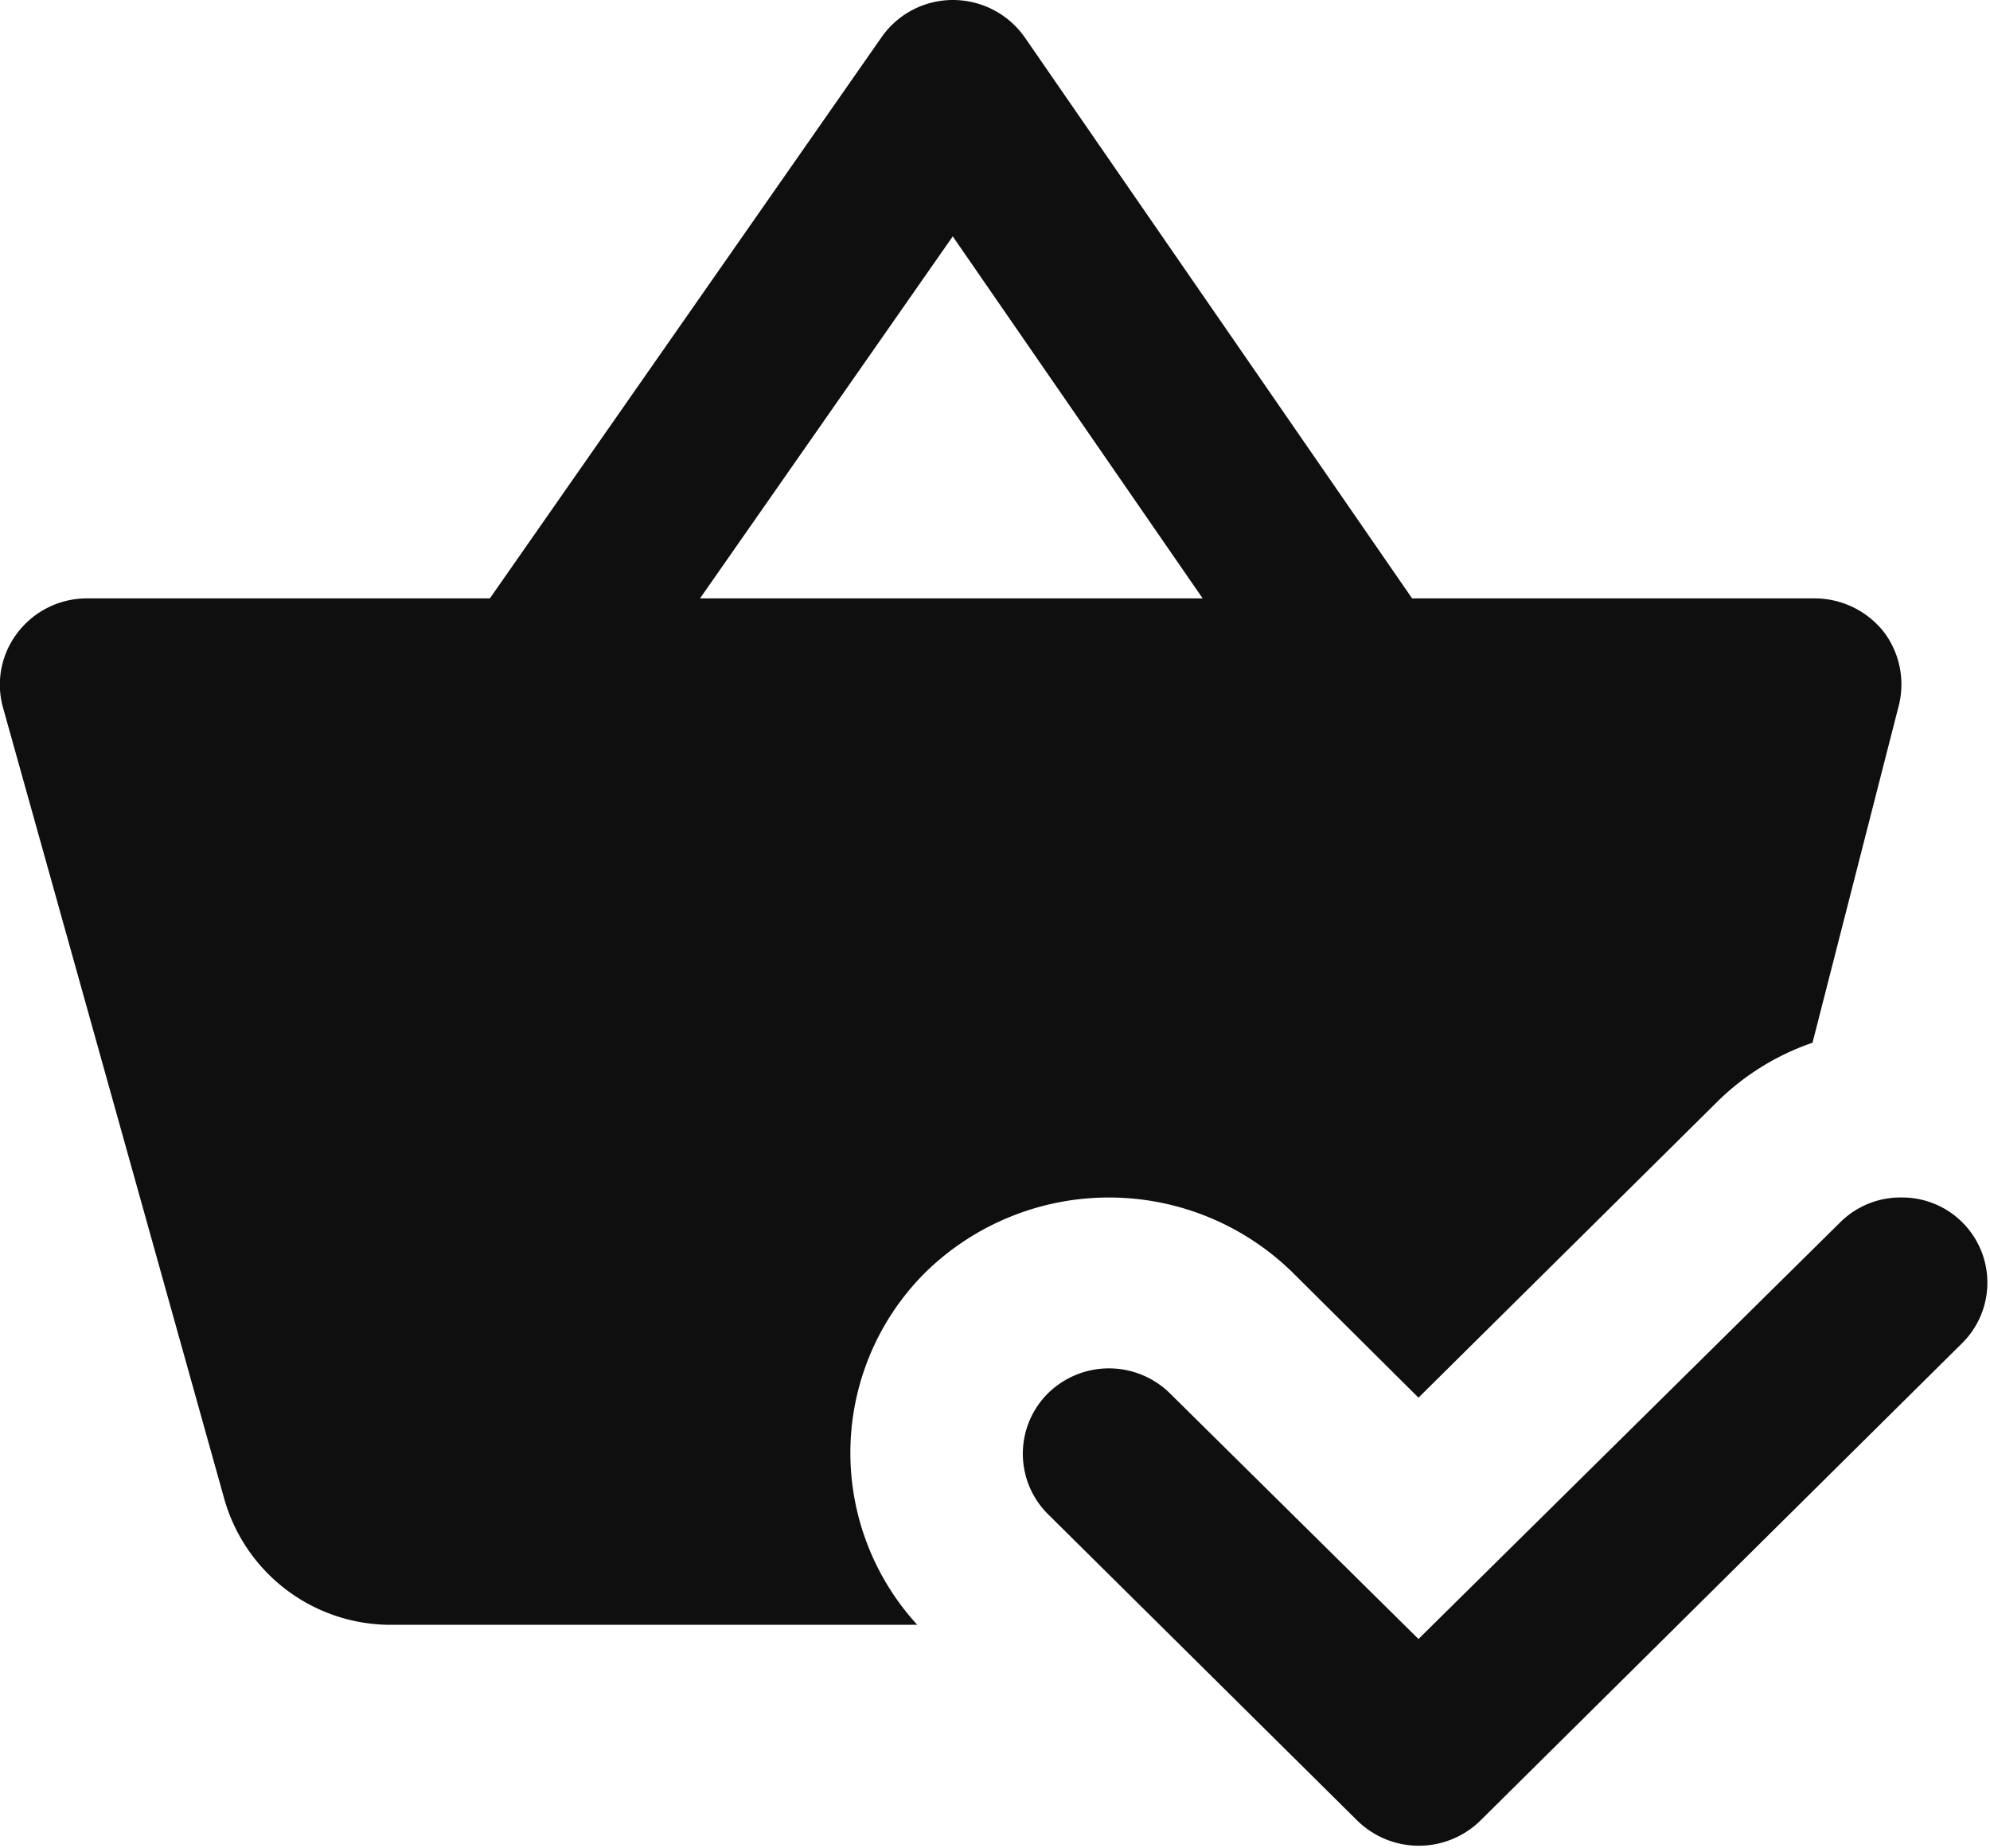 <svg xmlns="http://www.w3.org/2000/svg" width="28.03" height="26.03" viewBox="0 0 28.03 26.03">
  <defs>
    <style>
      .cls-1 {
        fill: #0f0f0f;
        fill-rule: evenodd;
      }
    </style>
  </defs>
  <path id="Shape_copy" data-name="Shape copy" class="cls-1" d="M1214.42,2917a1.224,1.224,0,0,0-1,.52l-5.52,7.91h-5.68a1.227,1.227,0,0,0-.97.48,1.2,1.2,0,0,0-.21,1.05l3.12,11.16a2.436,2.436,0,0,0,2.35,1.77h7.41a3.586,3.586,0,0,1,.12-4.97,3.695,3.695,0,0,1,5.16,0l1.78,1.77,4.22-4.18a3.533,3.533,0,0,1,1.33-.82l1.21-4.73a1.224,1.224,0,0,0-.2-1.05,1.242,1.242,0,0,0-.97-0.48h-5.68l-5.46-7.91a1.237,1.237,0,0,0-1-.52h-0.01Zm0,3.33,3.52,5.1h-7.08Zm13.36,13.54a1.2,1.2,0,0,0-.86.35l-5.94,5.87-3.5-3.46a1.225,1.225,0,0,0-1.72,0,1.2,1.2,0,0,0,0,1.7l4.36,4.32a1.238,1.238,0,0,0,1.73,0l6.79-6.73A1.2,1.2,0,0,0,1227.78,2933.87Z" transform="translate(-1201 -2917)"/>
</svg>
